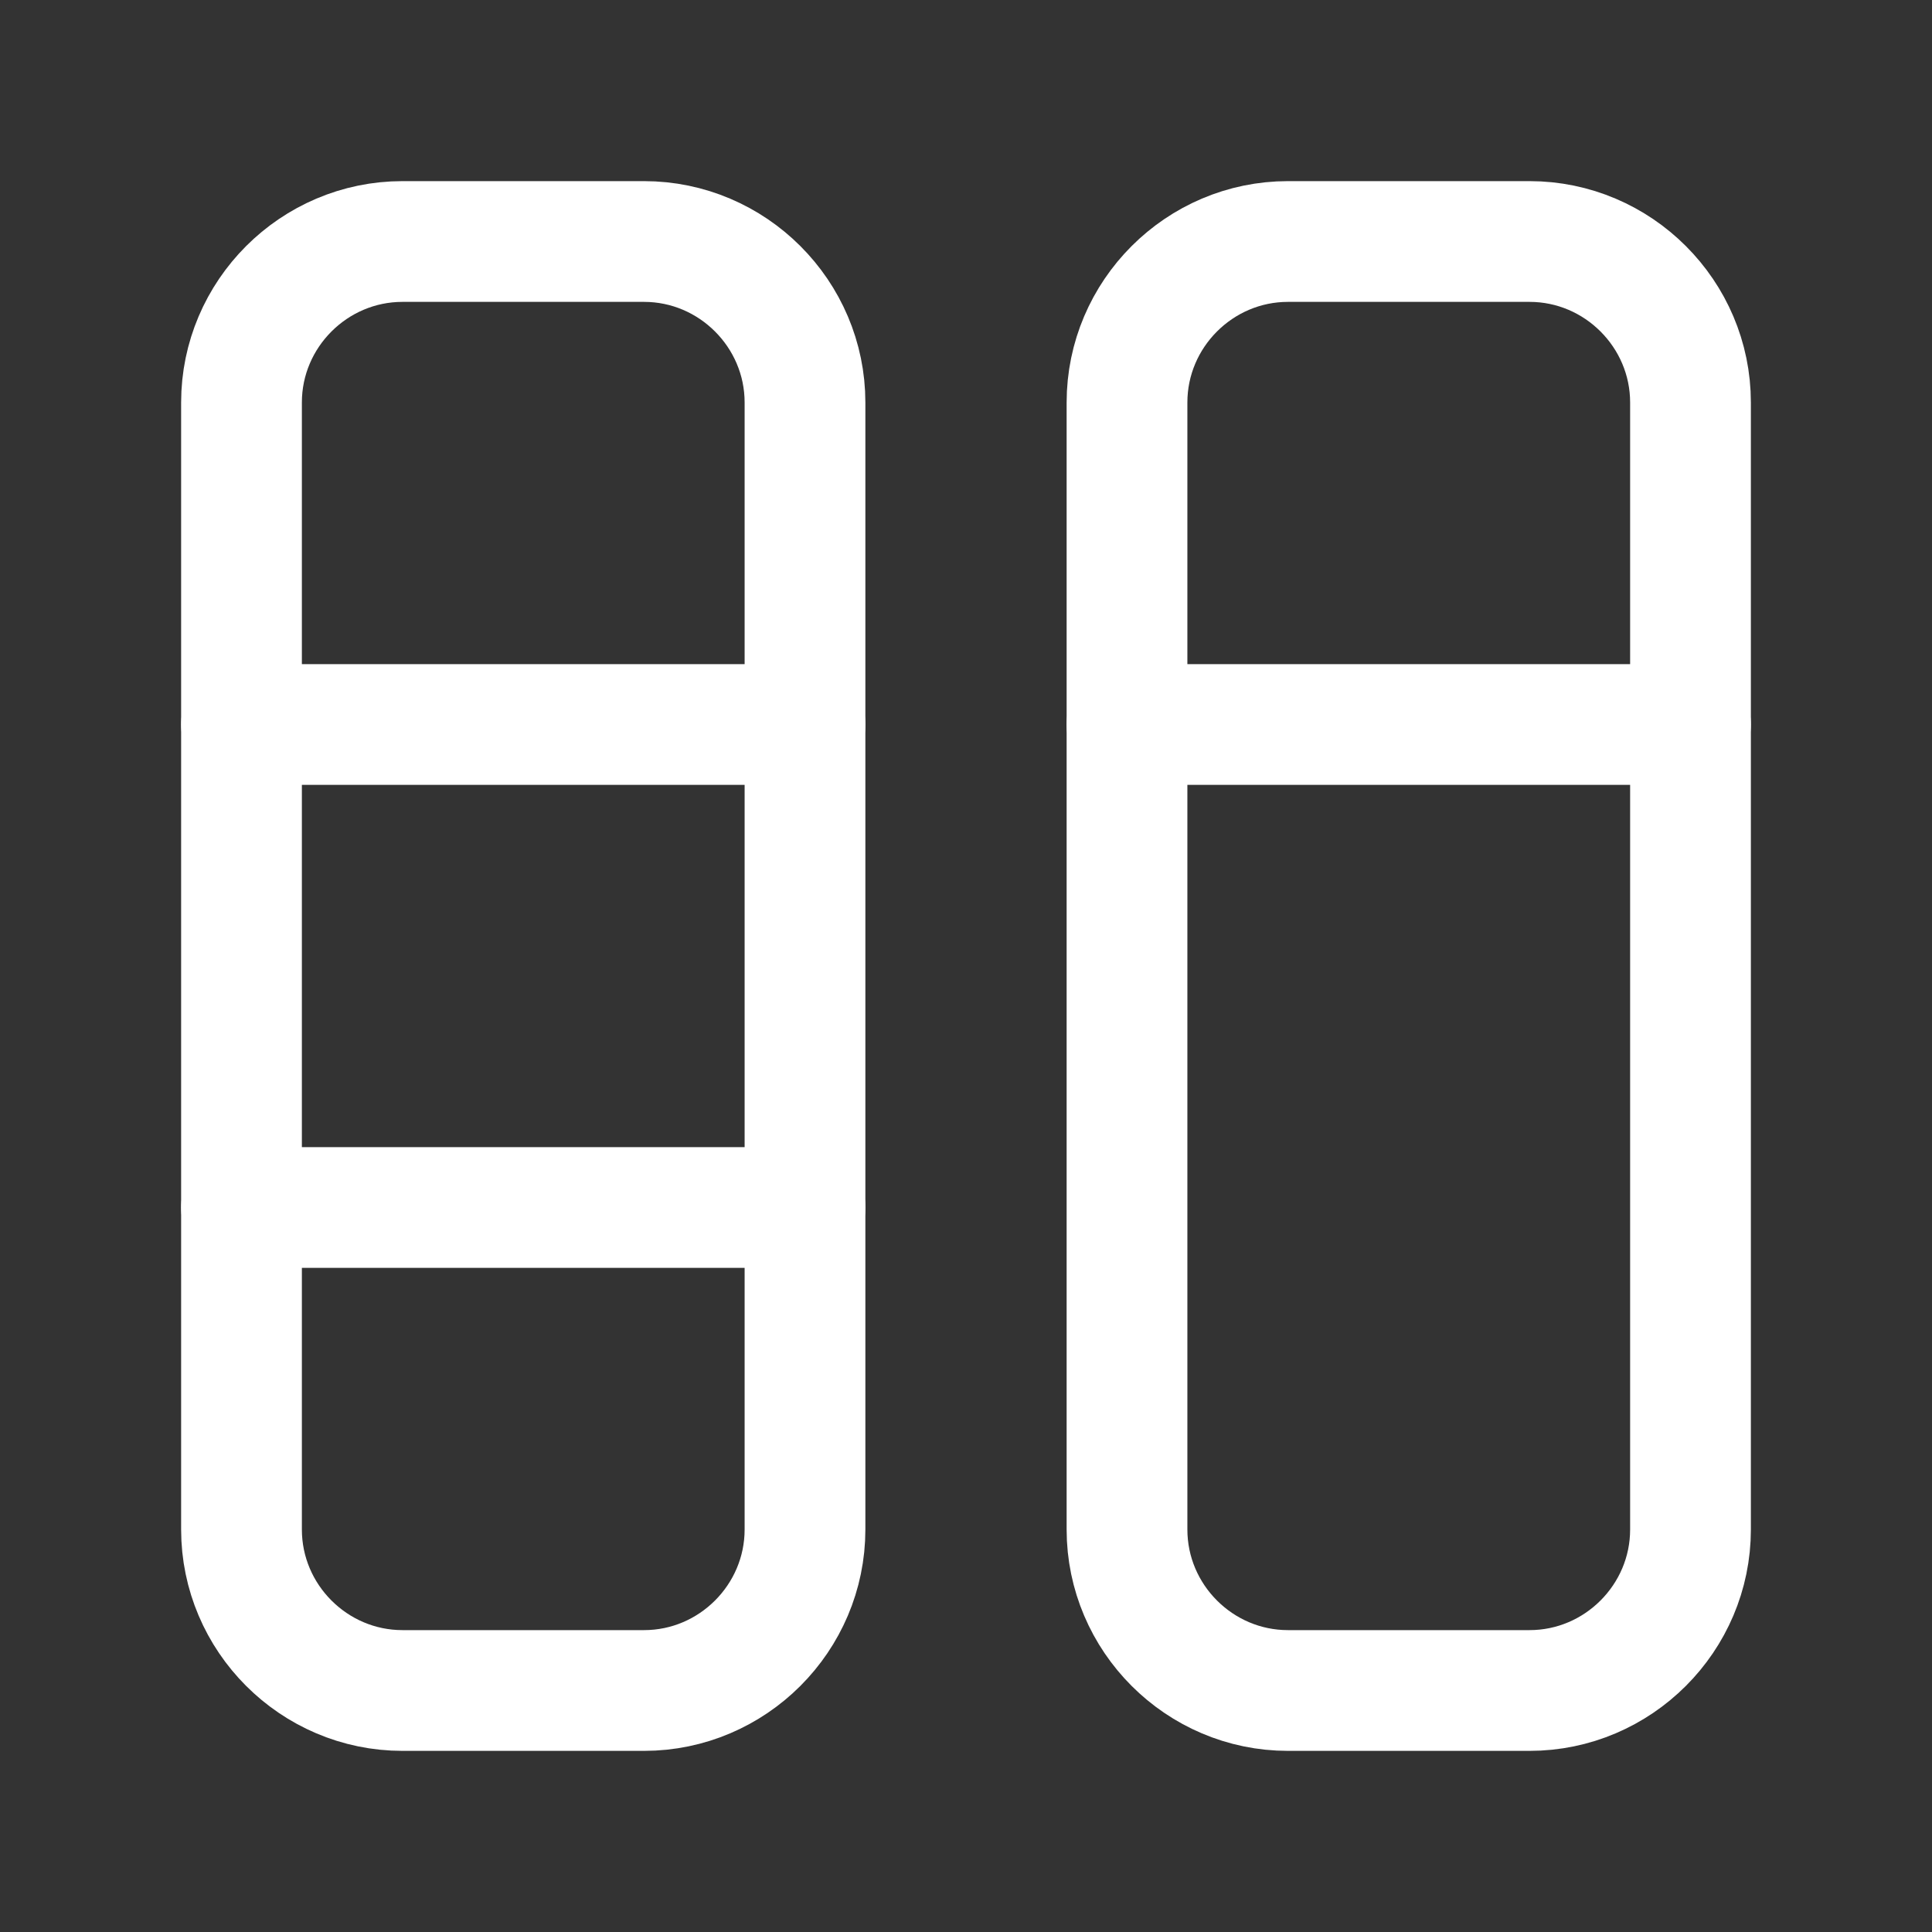 <svg fill="none" height="24" viewBox="0 0 24 24" width="24" xmlns="http://www.w3.org/2000/svg"><rect x="0" y="0" width="24" height="24" fill="#333333" stroke="none"/><g stroke="#fff" stroke-linecap="round" stroke-linejoin="round" stroke-width="1.5"><path d="m5 3h3c1.1 0 2 .9 2 2v14c0 1.1-.9 2-2 2h-3c-1.1 0-2-.9-2-2v-14c0-1.1.9-2 2-2z"/><path d="m16 3h3c1.1 0 2 .9 2 2v14c0 1.1-.9 2-2 2h-3c-1.1 0-2-.9-2-2v-14c0-1.1.9-2 2-2z"/><path d="m14 9h7"/><path d="m3 15h7"/><path d="m3 9h7"/></g></svg>